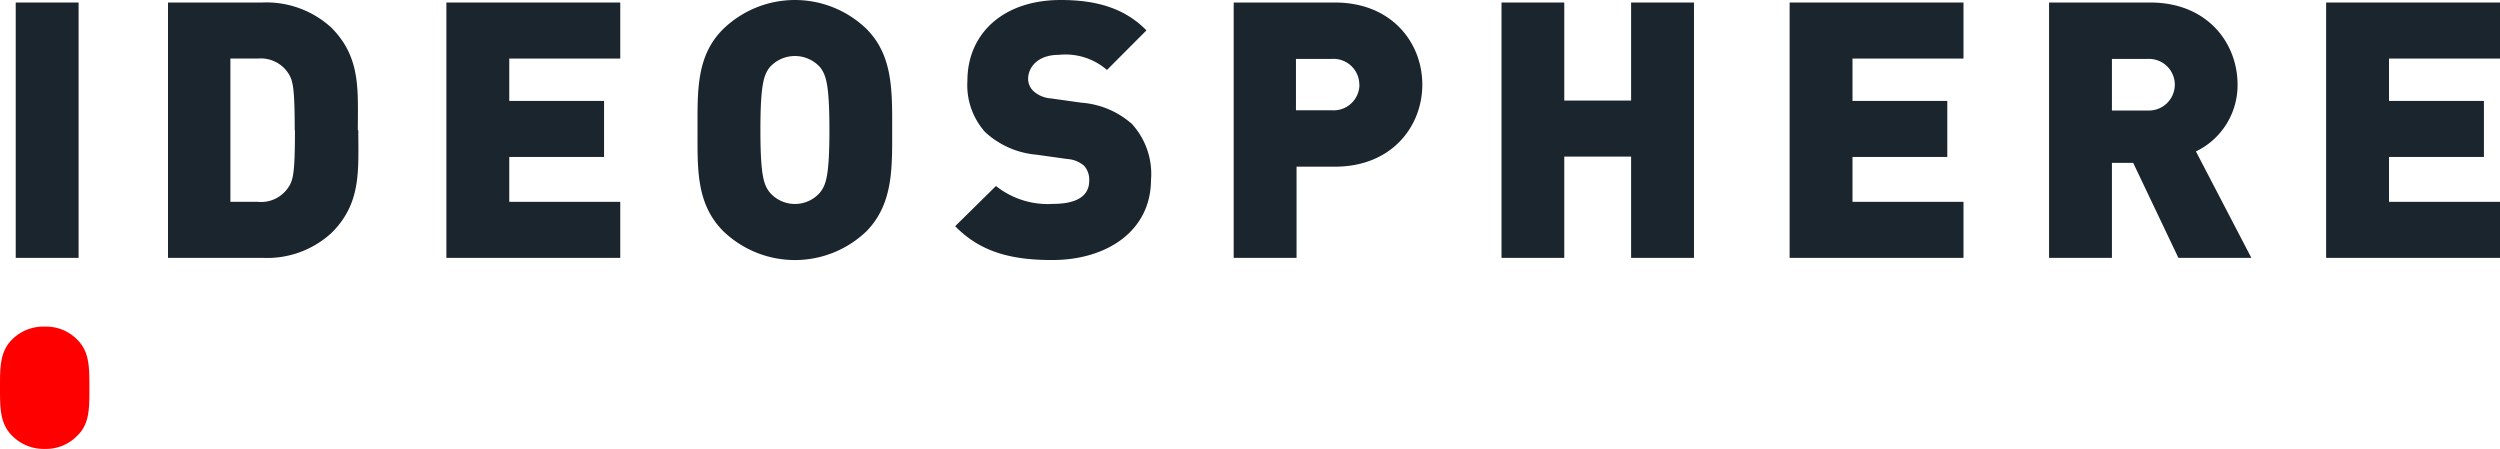 <svg id="Layer_1" data-name="Layer 1" xmlns="http://www.w3.org/2000/svg" viewBox="0 0 208.34 37.45"><defs><style>.cls-1{fill:#1b252e;}.cls-2{fill:red;}</style></defs><g id="Layer_1-2" data-name="Layer_1"><g id="_1744451745072" data-name=" 1744451745072"><polygon class="cls-1" points="6.55 21.49 6.55 0.21 1.31 0.21 1.31 21.49 6.55 21.49"/><path class="cls-1" d="M29.82,10.85c0-3.35.27-6.06-2.21-8.55A8,8,0,0,0,21.86.21H14V21.49h7.9a7.93,7.93,0,0,0,5.75-2.1c2.48-2.48,2.21-5.19,2.21-8.54Zm-5.24,0c0,3.61-.15,4.18-.56,4.78a2.72,2.72,0,0,1-2.52,1.19H19.2V4.88h2.3A2.72,2.72,0,0,1,24,6.07c.41.6.56,1.2.56,4.78Z"/><polygon class="cls-1" points="51.69 21.49 51.69 16.82 42.44 16.82 42.44 13.08 50.34 13.08 50.34 8.41 42.44 8.41 42.44 4.88 51.69 4.88 51.69 0.21 37.2 0.21 37.2 21.49 51.69 21.49"/><path class="cls-1" d="M74.35,10.84c0-3.21.09-6.2-2.15-8.44a8.59,8.59,0,0,0-11.91,0C58,4.64,58.13,7.63,58.13,10.84S58,17,60.29,19.28a8.61,8.61,0,0,0,11.91,0C74.44,17,74.35,14,74.35,10.84Zm-5.23,0c0,3.89-.3,4.58-.78,5.2a2.77,2.77,0,0,1-4.19,0c-.48-.62-.78-1.31-.78-5.2s.3-4.61.78-5.24a2.82,2.82,0,0,1,4.19,0C68.82,6.23,69.12,6.94,69.12,10.84Z"/><path class="cls-1" d="M95.92,15a6.18,6.18,0,0,0-1.59-4.67,7.15,7.15,0,0,0-4.19-1.77l-2.57-.36a2.4,2.4,0,0,1-1.47-.63,1.41,1.41,0,0,1-.42-1c0-.92.75-2,2.57-2a5.27,5.27,0,0,1,4,1.26l3.29-3.3C93.76.72,91.46,0,88.4,0c-4.84,0-7.78,2.84-7.78,6.73A5.87,5.87,0,0,0,82.09,11a7.19,7.19,0,0,0,4.28,1.89l2.57.36a2.38,2.38,0,0,1,1.41.57,1.74,1.74,0,0,1,.42,1.25c0,1.23-1,1.92-3,1.92A6.93,6.93,0,0,1,83,15.5L79.6,18.85c2.16,2.22,4.82,2.82,8.09,2.82,4.49,0,8.23-2.37,8.23-6.71Z"/><path class="cls-1" d="M118.53,7.05c0-3.49-2.55-6.84-7.28-6.84h-8.44V21.49h5.24v-7.6h3.2c4.73,0,7.28-3.35,7.28-6.84Zm-5.24,0A2.15,2.15,0,0,1,111,9.19h-3V4.91h3a2.15,2.15,0,0,1,2.28,2.14Z"/><polygon class="cls-1" points="141.17 21.49 141.17 0.21 135.93 0.21 135.93 8.38 130.36 8.38 130.36 0.21 125.13 0.21 125.13 21.49 130.36 21.49 130.36 13.05 135.93 13.05 135.93 21.49 141.17 21.49"/><polygon class="cls-1" points="163.63 21.49 163.63 16.82 154.38 16.82 154.38 13.08 162.28 13.08 162.28 8.41 154.38 8.41 154.38 4.88 163.63 4.88 163.63 0.21 149.14 0.21 149.14 21.49 163.63 21.49"/><path class="cls-1" d="M187.62,21.49,183,12.62a6.13,6.13,0,0,0,3.47-5.56c0-3.5-2.54-6.85-7.27-6.85h-8.44V21.49H176V13.57h1.77l3.77,7.92ZM181.24,7.06A2.16,2.16,0,0,1,179,9.21h-3V4.91h3A2.15,2.15,0,0,1,181.24,7.06Z"/><polygon class="cls-1" points="208.34 21.49 208.34 16.82 199.09 16.82 199.09 13.08 207 13.08 207 8.41 199.09 8.41 199.09 4.88 208.34 4.88 208.34 0.21 193.85 0.21 193.85 21.49 208.34 21.49"/><path class="cls-2" d="M7.45,32.32c0-1.74,0-3-1-4a3.61,3.61,0,0,0-2.71-1.1A3.68,3.68,0,0,0,1,28.3c-1,1-1,2.28-1,4s0,3,1,4a3.69,3.69,0,0,0,2.74,1.11,3.62,3.62,0,0,0,2.71-1.11C7.46,35.32,7.45,34.06,7.45,32.32Z"/></g></g></svg>